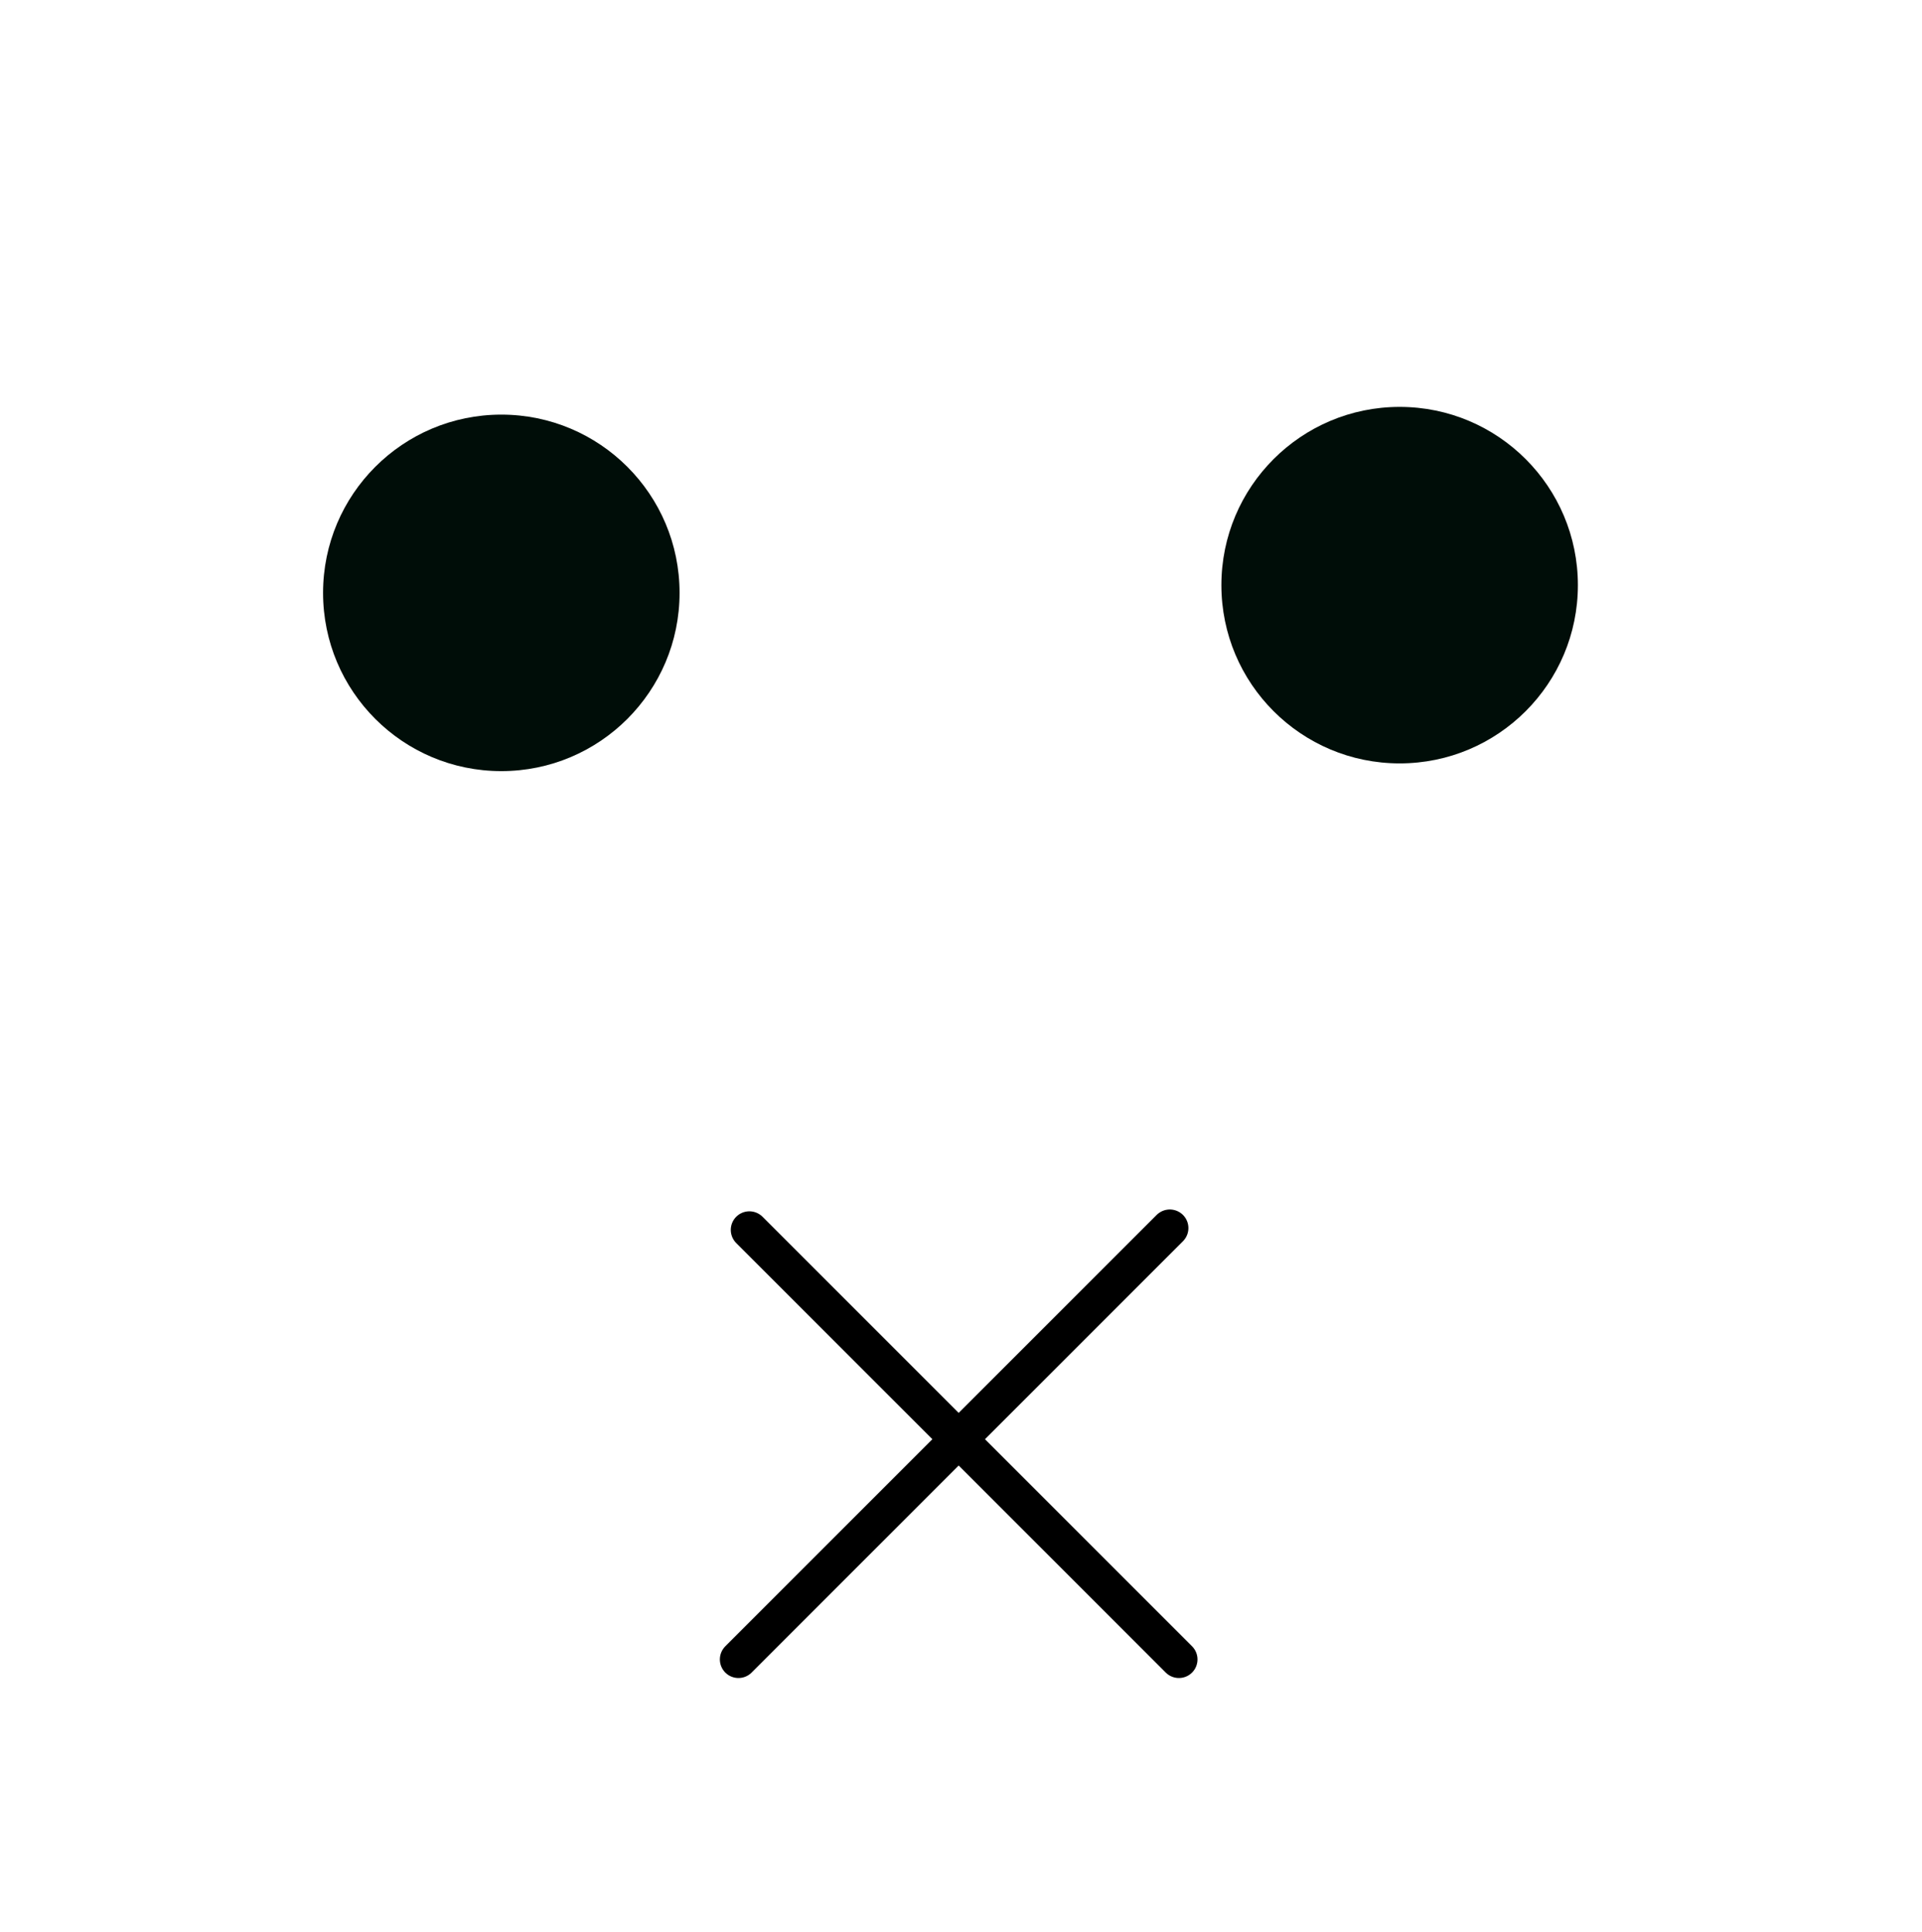 <?xml version="1.0" encoding="UTF-8" standalone="no"?>
<!-- Created with Inkscape (http://www.inkscape.org/) -->

<svg
   xmlns:dc="http://purl.org/dc/elements/1.1/"
   xmlns:cc="http://creativecommons.org/ns#"
   xmlns:rdf="http://www.w3.org/1999/02/22-rdf-syntax-ns#"
   xmlns:svg="http://www.w3.org/2000/svg"
   xmlns="http://www.w3.org/2000/svg"
   xmlns:sodipodi="http://sodipodi.sourceforge.net/DTD/sodipodi-0.dtd"
   xmlns:inkscape="http://www.inkscape.org/namespaces/inkscape"
   width="157.999mm"
   height="158.814mm"
   viewBox="0 0 157.999 158.814"
   version="1.1"
   id="svg8"
   inkscape:version="0.92.5 (2060ec1f9f, 2020-04-08)"
   sodipodi:docname="ExceptionIT.svg">
  <defs
     id="defs2">
    <meshgradient
       inkscape:collect="always"
       id="meshgradient828"
       gradientUnits="userSpaceOnUse"
       x="38.112"
       y="137.714"
       gradientTransform="matrix(-3.167,0,0,3.167,285.523,-340.828)">
      <meshrow
         id="meshrow930">
        <meshpatch
           id="meshpatch932">
          <stop
             path="c 9.742,-9.742  25.537,-9.742  35.28,0"
             style="stop-color:#47f1ab;stop-opacity:1"
             id="stop934" />
          <stop
             path="c 3.682,3.682  5.972,8.228  6.871,12.985"
             style="stop-color:#0bc672;stop-opacity:1"
             id="stop936" />
          <stop
             path="c -18.669,16.803  -33.187,15.858  -49.022,7.05277e-06"
             style="stop-color:#039757;stop-opacity:1"
             id="stop938" />
          <stop
             path="c 0.899,-4.757  3.189,-9.303  6.871,-12.985"
             style="stop-color:#b3eed5;stop-opacity:1"
             id="stop940" />
        </meshpatch>
      </meshrow>
      <meshrow
         id="meshrow942">
        <meshpatch
           id="meshpatch944">
          <stop
             path="c 1.48,7.831  -0.81,16.234  -6.871,22.295"
             id="stop946" />
          <stop
             path="c -9.742,9.742  -25.537,9.742  -35.28,0"
             style="stop-color:#00542f;stop-opacity:1"
             id="stop948" />
          <stop
             path="c -6.061,-6.061  -8.351,-14.464  -6.871,-22.295"
             style="stop-color:#039255;stop-opacity:1"
             id="stop950" />
        </meshpatch>
      </meshrow>
    </meshgradient>
    <meshgradient
       inkscape:collect="always"
       id="meshgradient1006"
       gradientUnits="userSpaceOnUse"
       gradientTransform="matrix(0.265,0,0,0.265,74.578,111.172)"
       x="38.112"
       y="137.714">
      <meshrow
         id="meshrow1018">
        <meshpatch
           id="meshpatch1016">
          <stop
             id="stop1008"
             style="stop-color:#47f1ab;stop-opacity:1"
             path="c 9.742,-9.742  25.537,-9.742  35.28,0" />
          <stop
             id="stop1010"
             style="stop-color:#0bc672;stop-opacity:1"
             path="c 3.682,3.682  5.972,8.228  6.871,12.985" />
          <stop
             id="stop1012"
             style="stop-color:#039757;stop-opacity:1"
             path="c -18.669,16.803  -33.187,15.858  -49.022,7.05277e-06" />
          <stop
             id="stop1014"
             style="stop-color:#b3eed5;stop-opacity:1"
             path="c 0.899,-4.757  3.189,-9.303  6.871,-12.985" />
        </meshpatch>
      </meshrow>
      <meshrow
         id="meshrow1028">
        <meshpatch
           id="meshpatch1026">
          <stop
             id="stop1020"
             path="c 1.48,7.831  -0.81,16.234  -6.871,22.295" />
          <stop
             id="stop1022"
             style="stop-color:#00542f;stop-opacity:1"
             path="c -9.742,9.742  -25.537,9.742  -35.28,0" />
          <stop
             id="stop1024"
             style="stop-color:#039255;stop-opacity:1"
             path="c -6.061,-6.061  -8.351,-14.464  -6.871,-22.295" />
        </meshpatch>
      </meshrow>
    </meshgradient>
    <meshgradient
       inkscape:collect="always"
       id="meshgradient1119"
       gradientUnits="userSpaceOnUse"
       x="27.26"
       y="126.298"
       gradientTransform="matrix(3.167,0,0,3.167,-52.971,-328.104)">
      <meshrow
         id="meshrow1221">
        <meshpatch
           id="meshpatch1223">
          <stop
             path="c 8.615,0  17.231,0  25.846,0"
             style="stop-color:#a3978e;stop-opacity:1"
             id="stop1225" />
          <stop
             path="c -1.059,10.189  -2.119,20.378  -3.178,30.567"
             style="stop-color:#b3a8a1;stop-opacity:1"
             id="stop1227" />
          <stop
             path="c -7.947,-0.316  -14.511,-3.819  -22.668,-7.843"
             style="stop-color:#695f57;stop-opacity:1"
             id="stop1229" />
          <stop
             path="c 0,-7.575  0,-15.15  0,-22.725"
             style="stop-color:#685e56;stop-opacity:1"
             id="stop1231" />
        </meshpatch>
        <meshpatch
           id="meshpatch1233">
          <stop
             path="c 7.366,0  14.732,0  22.099,0"
             id="stop1235" />
          <stop
             path="c 0,7.575  0,15.15  0,22.725"
             style="stop-color:#e1ddda;stop-opacity:1"
             id="stop1237" />
          <stop
             path="c -10.676,6.054  -18.482,8.113  -25.277,7.843"
             style="stop-color:#8f8177;stop-opacity:1"
             id="stop1239" />
        </meshpatch>
      </meshrow>
      <meshrow
         id="meshrow1241">
        <meshpatch
           id="meshpatch1243">
          <stop
             path="c 1.059,4.663  2.119,9.326  3.178,13.988"
             id="stop1245" />
          <stop
             path="c -8.615,0  -17.23,0  -25.846,0"
             style="stop-color:#6c6359;stop-opacity:1"
             id="stop1247" />
          <stop
             path="c 0,-7.277  0,-14.554  0,-21.831"
             style="stop-color:#7a6f64;stop-opacity:1"
             id="stop1249" />
        </meshpatch>
        <meshpatch
           id="meshpatch1251">
          <stop
             path="c 0,7.277  0,14.554  0,21.831"
             id="stop1253" />
          <stop
             path="c -7.366,0  -14.732,0  -22.099,0"
             style="stop-color:#615950;stop-opacity:1"
             id="stop1255" />
        </meshpatch>
      </meshrow>
    </meshgradient>
    <meshgradient
       inkscape:collect="always"
       id="meshgradient1260"
       gradientUnits="userSpaceOnUse"
       x="40.821"
       y="152.424"
       gradientTransform="matrix(3.167,0,0,3.167,-52.971,-328.104)">
      <meshrow
         id="meshrow1262">
        <meshpatch
           id="meshpatch1264">
          <stop
             path="c 6.898,0  13.796,0  20.694,0"
             style="stop-color:#a39692;stop-opacity:1"
             id="stop1266" />
          <stop
             path="c 0,6.898  0,13.796  0,20.694"
             style="stop-color:#5e544d;stop-opacity:1"
             id="stop1268" />
          <stop
             path="c -6.898,0  -13.796,0  -20.694,0"
             style="stop-color:#625753;stop-opacity:1"
             id="stop1270" />
          <stop
             path="c 0,-6.898  0,-13.796  0,-20.694"
             style="stop-color:#5b524b;stop-opacity:1"
             id="stop1272" />
        </meshpatch>
      </meshrow>
    </meshgradient>
    <meshgradient
       inkscape:collect="always"
       id="meshgradient1280"
       gradientUnits="userSpaceOnUse"
       x="60.637"
       y="126.415"
       gradientTransform="matrix(3.167,0,0,3.167,-52.971,-328.104)">
      <meshrow
         id="meshrow2416">
        <meshpatch
           id="meshpatch2418">
          <stop
             path="c 3.575,0  7.149,0  10.724,0"
             style="stop-color:#00c476;stop-opacity:1"
             id="stop2420" />
          <stop
             path="c 0,1.938  -0.067,1.604  -0.067,3.541"
             style="stop-color:#00cf7d;stop-opacity:1"
             id="stop2422" />
          <stop
             path="c -3.508,2.272  -6.348,0.735  -10.657,2.272"
             style="stop-color:#02d883;stop-opacity:1"
             id="stop2424" />
          <stop
             path="c -7.9e-05,-1.938  -7.9e-05,-3.875  -8.26e-05,-5.813"
             style="stop-color:#00663d;stop-opacity:1"
             id="stop2426" />
        </meshpatch>
      </meshrow>
      <meshrow
         id="meshrow2428">
        <meshpatch
           id="meshpatch2430">
          <stop
             path="c -3.77385e-06,1.838  0.067,5.948  0.067,7.786"
             id="stop2432" />
          <stop
             path="c -3.575,0  -7.149,0  -10.724,0"
             style="stop-color:#04c176;stop-opacity:1"
             id="stop2434" />
          <stop
             path="c 0,-1.838  0,-3.676  8.26e-05,-5.514"
             style="stop-color:#005030;stop-opacity:1"
             id="stop2436" />
        </meshpatch>
      </meshrow>
    </meshgradient>
    <meshgradient
       inkscape:collect="always"
       id="meshgradient2479"
       gradientUnits="userSpaceOnUse"
       x="60.637"
       y="126.415"
       gradientTransform="matrix(-3.167,0,0,3.167,266.584,-329.002)">
      <meshrow
         id="meshrow2491">
        <meshpatch
           id="meshpatch2489">
          <stop
             id="stop2481"
             style="stop-color:#00c476;stop-opacity:1"
             path="c 3.575,0  7.149,0  10.724,0" />
          <stop
             id="stop2483"
             style="stop-color:#00cf7d;stop-opacity:1"
             path="c 0,1.938  -0.067,1.604  -0.067,3.541" />
          <stop
             id="stop2485"
             style="stop-color:#02d883;stop-opacity:1"
             path="c -3.508,2.272  -6.348,0.735  -10.657,2.272" />
          <stop
             id="stop2487"
             style="stop-color:#00663d;stop-opacity:1"
             path="c -7.9e-05,-1.938  -7.9e-05,-3.875  -8.26e-05,-5.813" />
        </meshpatch>
      </meshrow>
      <meshrow
         id="meshrow2501">
        <meshpatch
           id="meshpatch2499">
          <stop
             id="stop2493"
             path="c -3.77385e-06,1.838  0.067,5.948  0.067,7.786" />
          <stop
             id="stop2495"
             style="stop-color:#04c176;stop-opacity:1"
             path="c -3.575,0  -7.149,0  -10.724,0" />
          <stop
             id="stop2497"
             style="stop-color:#005030;stop-opacity:1"
             path="c 0,-1.838  0,-3.676  8.26e-05,-5.514" />
        </meshpatch>
      </meshrow>
    </meshgradient>
  </defs>
  <sodipodi:namedview
     id="base"
     pagecolor="#ffffff"
     bordercolor="#666666"
     borderopacity="1.0"
     inkscape:pageopacity="0.0"
     inkscape:pageshadow="2"
     inkscape:zoom="0.98994949"
     inkscape:cx="189.99147"
     inkscape:cy="309.38283"
     inkscape:document-units="mm"
     inkscape:current-layer="layer1"
     showgrid="false"
     inkscape:window-width="1920"
     inkscape:window-height="1028"
     inkscape:window-x="0"
     inkscape:window-y="22"
     inkscape:window-maximized="1" />
  <g
     inkscape:label="Layer 1"
     inkscape:groupmode="layer"
     id="layer1"
     transform="translate(-29.971,-71.325)">
    <path
       style="fill:url(#meshgradient828);fill-opacity:1;stroke:none;stroke-width:21.534;stroke-linecap:round;stroke-linejoin:round;stroke-miterlimit:4;stroke-dasharray:none;stroke-opacity:1;paint-order:normal"
       d="M 29.971,151.14 A 78.999,78.999 0 0 0 108.971,230.139 78.999,78.999 0 0 0 187.97,151.14 78.999,78.999 0 0 0 108.971,72.14 78.999,78.999 0 0 0 29.971,151.14 Z"
       id="path826"
       inkscape:connector-curvature="0" />
    <path
       style="fill:url(#meshgradient1280);fill-opacity:1;stroke:none;stroke-width:0.838px;stroke-linecap:butt;stroke-linejoin:miter;stroke-opacity:1"
       d="m 139.051,83.12 c 1.587,-0.212 33.961,-10.897 33.961,-10.897 0,0 -2.539,36.394 -2.857,35.865 -0.317,-0.529 -31.104,-24.968 -31.104,-24.968 z"
       id="path1278"
       inkscape:connector-curvature="0" />
    <path
       inkscape:connector-curvature="0"
       id="path2477"
       d="m 74.562,82.222 c -1.587,-0.212 -33.961,-10.897 -33.961,-10.897 0,0 2.539,36.394 2.857,35.865 0.317,-0.529 31.104,-24.968 31.104,-24.968 z"
       style="fill:url(#meshgradient2479);fill-opacity:1;stroke:none;stroke-width:0.838px;stroke-linecap:butt;stroke-linejoin:miter;stroke-opacity:1" />
    <path
       style="fill:url(#meshgradient1119);fill-opacity:1;stroke:none;stroke-width:21.534;stroke-linecap:round;stroke-linejoin:round;stroke-miterlimit:4;stroke-dasharray:none;stroke-opacity:1;paint-order:normal"
       d="M 108.92,71.851 A 78.999,78.999 0 0 0 33.354,127.872 l 74.914,85.077 76.914,-82.593 A 78.999,78.999 0 0 0 108.92,71.851 Z"
       id="path1089"
       inkscape:connector-curvature="0" />
    <path
       style="fill:url(#meshgradient1260);fill-opacity:1;stroke:none;stroke-width:22.141;stroke-linecap:round;stroke-linejoin:round;stroke-miterlimit:4;stroke-dasharray:none;stroke-opacity:1;paint-order:normal"
       d="m 141.834,187.354 a 32.767,32.767 0 0 1 -32.767,32.767 32.767,32.767 0 0 1 -32.767,-32.767 32.767,32.767 0 0 1 32.767,-32.767 32.767,32.767 0 0 1 32.767,32.767 z"
       id="path1257"
       inkscape:connector-curvature="0" />
    <path
       style="fill:none;stroke:#000000;stroke-width:3.056;stroke-linecap:round;stroke-linejoin:miter;stroke-miterlimit:4;stroke-dasharray:none;stroke-opacity:1"
       d="M 126.136,172.279 90.676,207.739"
       id="path1274"
       inkscape:connector-curvature="0" />
    <path
       style="fill:none;stroke:#000000;stroke-width:3.056;stroke-linecap:round;stroke-linejoin:miter;stroke-miterlimit:4;stroke-dasharray:none;stroke-opacity:1"
       d="m 91.573,172.429 35.31,35.31"
       id="path1276"
       inkscape:connector-curvature="0" />
    <circle
       style="opacity:1;fill:#000d08;fill-opacity:1;stroke:none;stroke-width:3.056;stroke-linecap:round;stroke-linejoin:round;stroke-miterlimit:4;stroke-dasharray:none;stroke-opacity:1;paint-order:normal"
       id="path2503"
       cx="145.029"
       cy="119.427"
       r="14.653" />
    <circle
       r="14.653"
       cy="120.062"
       cx="71.182"
       id="circle2505"
       style="opacity:1;fill:#000d08;fill-opacity:1;stroke:none;stroke-width:3.056;stroke-linecap:round;stroke-linejoin:round;stroke-miterlimit:4;stroke-dasharray:none;stroke-opacity:1;paint-order:normal" />
  </g>
</svg>
